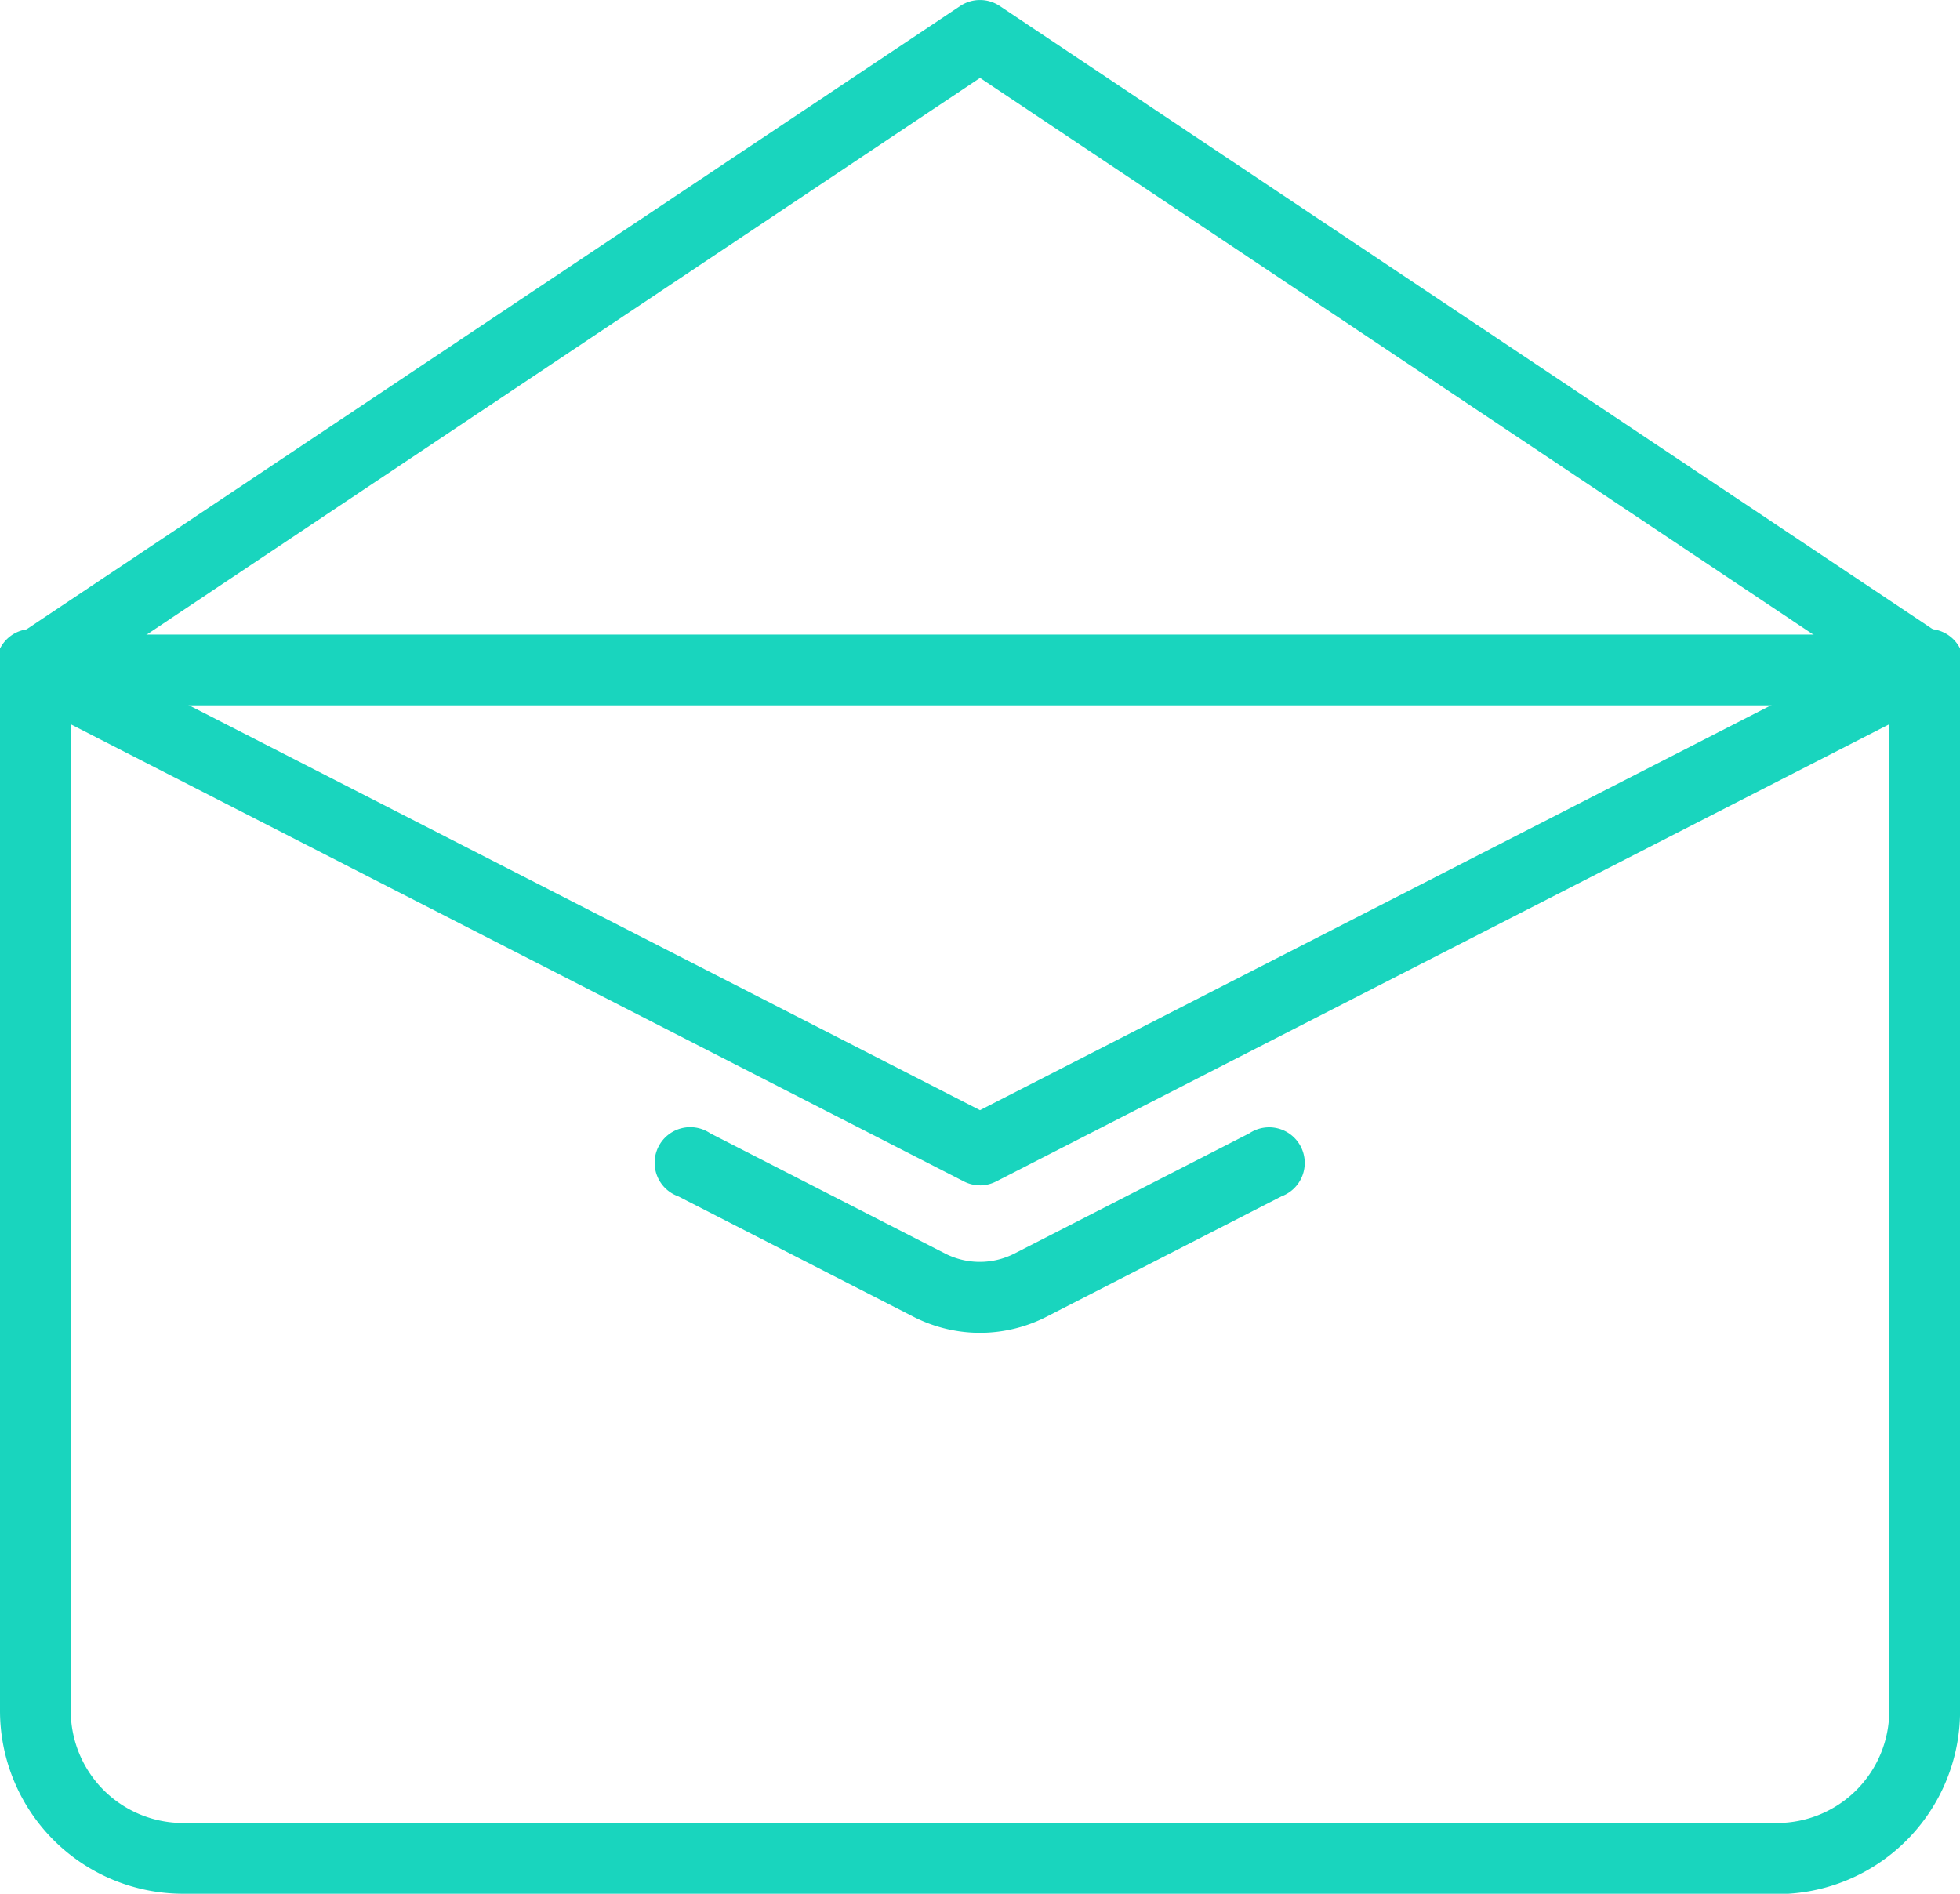 <svg xmlns="http://www.w3.org/2000/svg" width="33.021" height="31.907" viewBox="0 0 33.021 31.907">
    <defs>
        <clipPath id="rzrpxucqla">
            <path data-name="Rectangle 186" style="fill:#19d5be" d="M0 0h33.021v31.907H0z"/>
        </clipPath>
    </defs>
    <g data-name="Group 124">
        <g data-name="Group 123" style="clip-path:url(#rzrpxucqla)">
            <path data-name="Path 385" d="M16.51 36.093a.6.6 0 0 1-.272-.066L.324 27.881a.6.6 0 1 1 .544-1.061l15.642 8.007 15.643-8.007a.6.6 0 1 1 .543 1.061l-15.914 8.147a.6.6 0 0 1-.272.066" transform="translate(0 -16.122)" style="fill:#19d5be"/>
            <path data-name="Path 386" d="M29.939 31.907H3.082A3.085 3.085 0 0 1 0 28.825v-17.6a.6.6 0 0 1 .265-.5L16.179.1a.6.6 0 0 1 .662 0l15.916 10.632a.6.6 0 0 1 .265.5v17.6a3.085 3.085 0 0 1-3.082 3.081M1.192 11.547v17.278a1.892 1.892 0 0 0 1.89 1.89h26.857a1.891 1.891 0 0 0 1.89-1.889V11.547L16.511 1.313z" style="fill:#19d5be"/>
            <path data-name="Path 387" d="M33.344 51.311a2.464 2.464 0 0 1-1.121-.271l-3.963-2.029a.6.6 0 1 1 .54-1.061l3.964 2.029a1.286 1.286 0 0 0 1.154 0l3.964-2.029a.6.6 0 1 1 .543 1.061l-3.96 2.029a2.464 2.464 0 0 1-1.121.271" transform="translate(-16.834 -28.855)" style="fill:#19d5be"/>
            <path data-name="Path 388" d="M32.426 28.1H.6a.6.6 0 1 1 0-1.192h31.826a.6.6 0 1 1 0 1.192" transform="translate(-.001 -16.216)" style="fill:#19d5be"/>
        </g>
    </g>
</svg>
